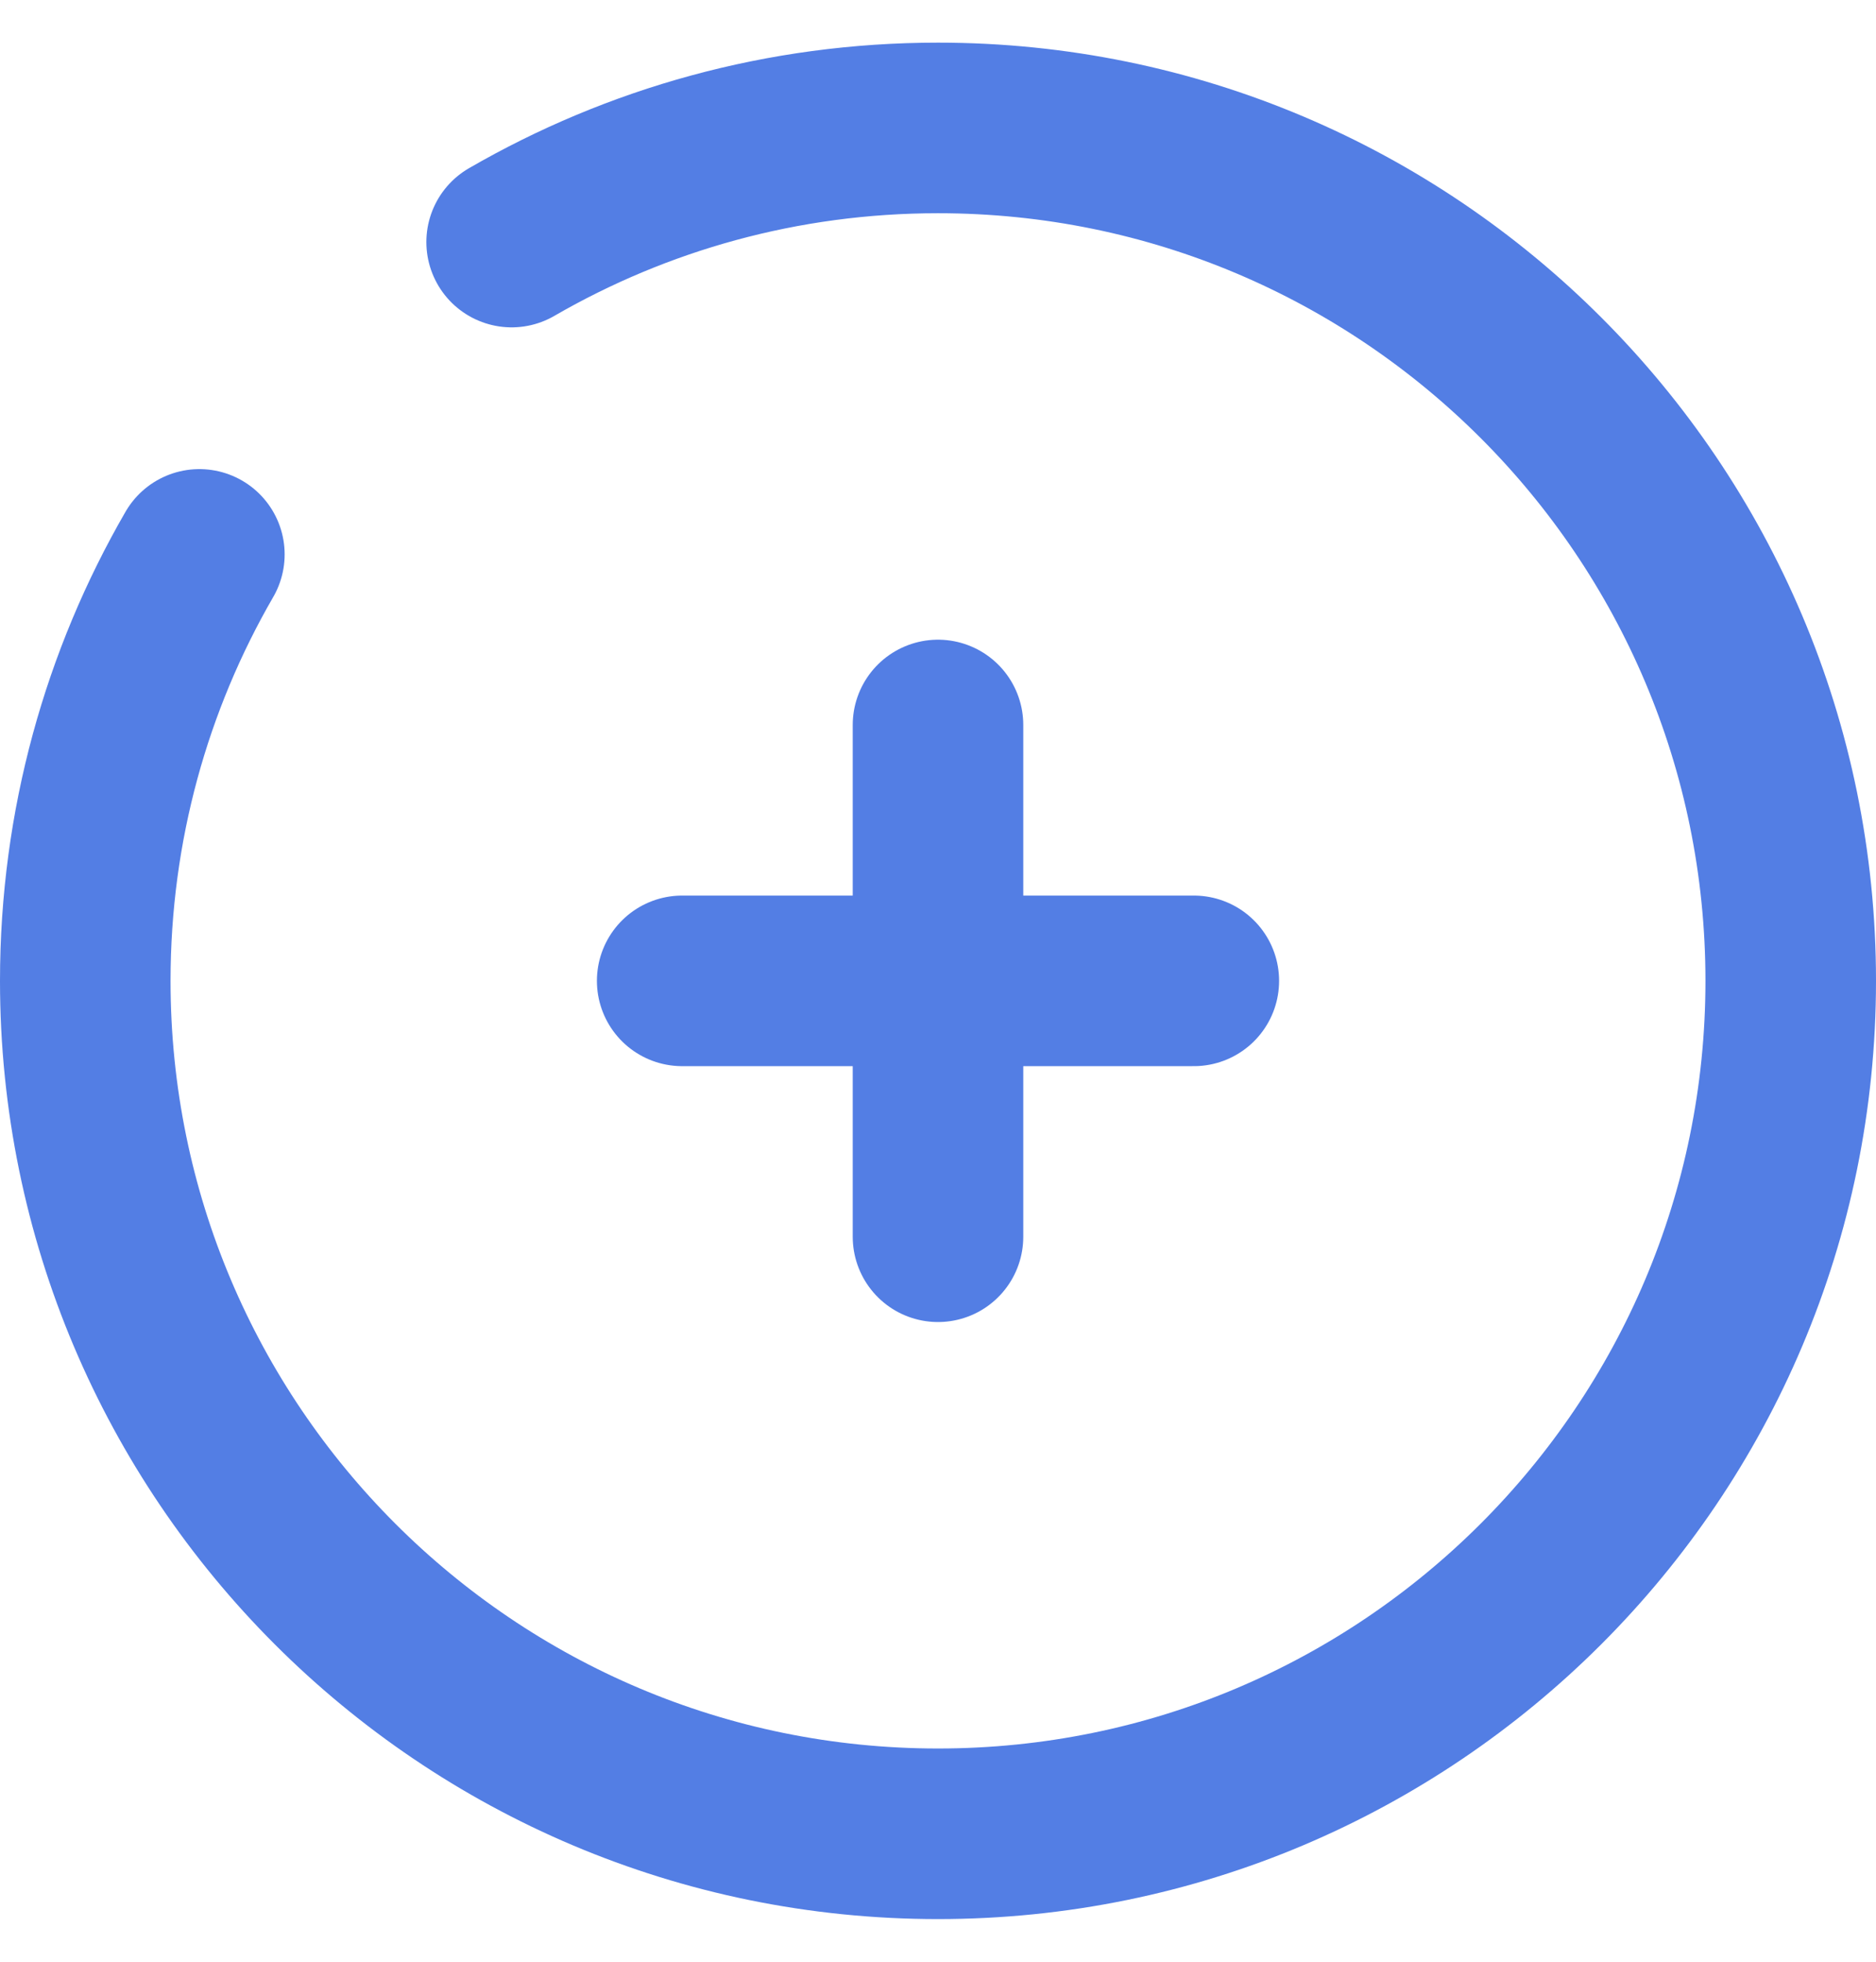 <svg width="22" height="23" viewBox="0 0 22 23" fill="none" xmlns="http://www.w3.org/2000/svg">
<g id="SVGRepo_iconCarrier">
<path id="Vector" d="M14 11.5H11M11 11.5H8M11 11.5V8.5M11 11.5V14.5" stroke="#537EE4" stroke-width="2" stroke-linecap="round"/>
<path id="Vector_2" d="M6 2.838C7.471 1.987 9.179 1.5 11 1.5C16.523 1.5 21 5.977 21 11.5C21 17.023 16.523 21.5 11 21.5C5.477 21.5 1 17.023 1 11.5C1 9.679 1.487 7.971 2.338 6.5" stroke="#537EE4" stroke-width="2" stroke-linecap="round"/>
</g>
</svg>
